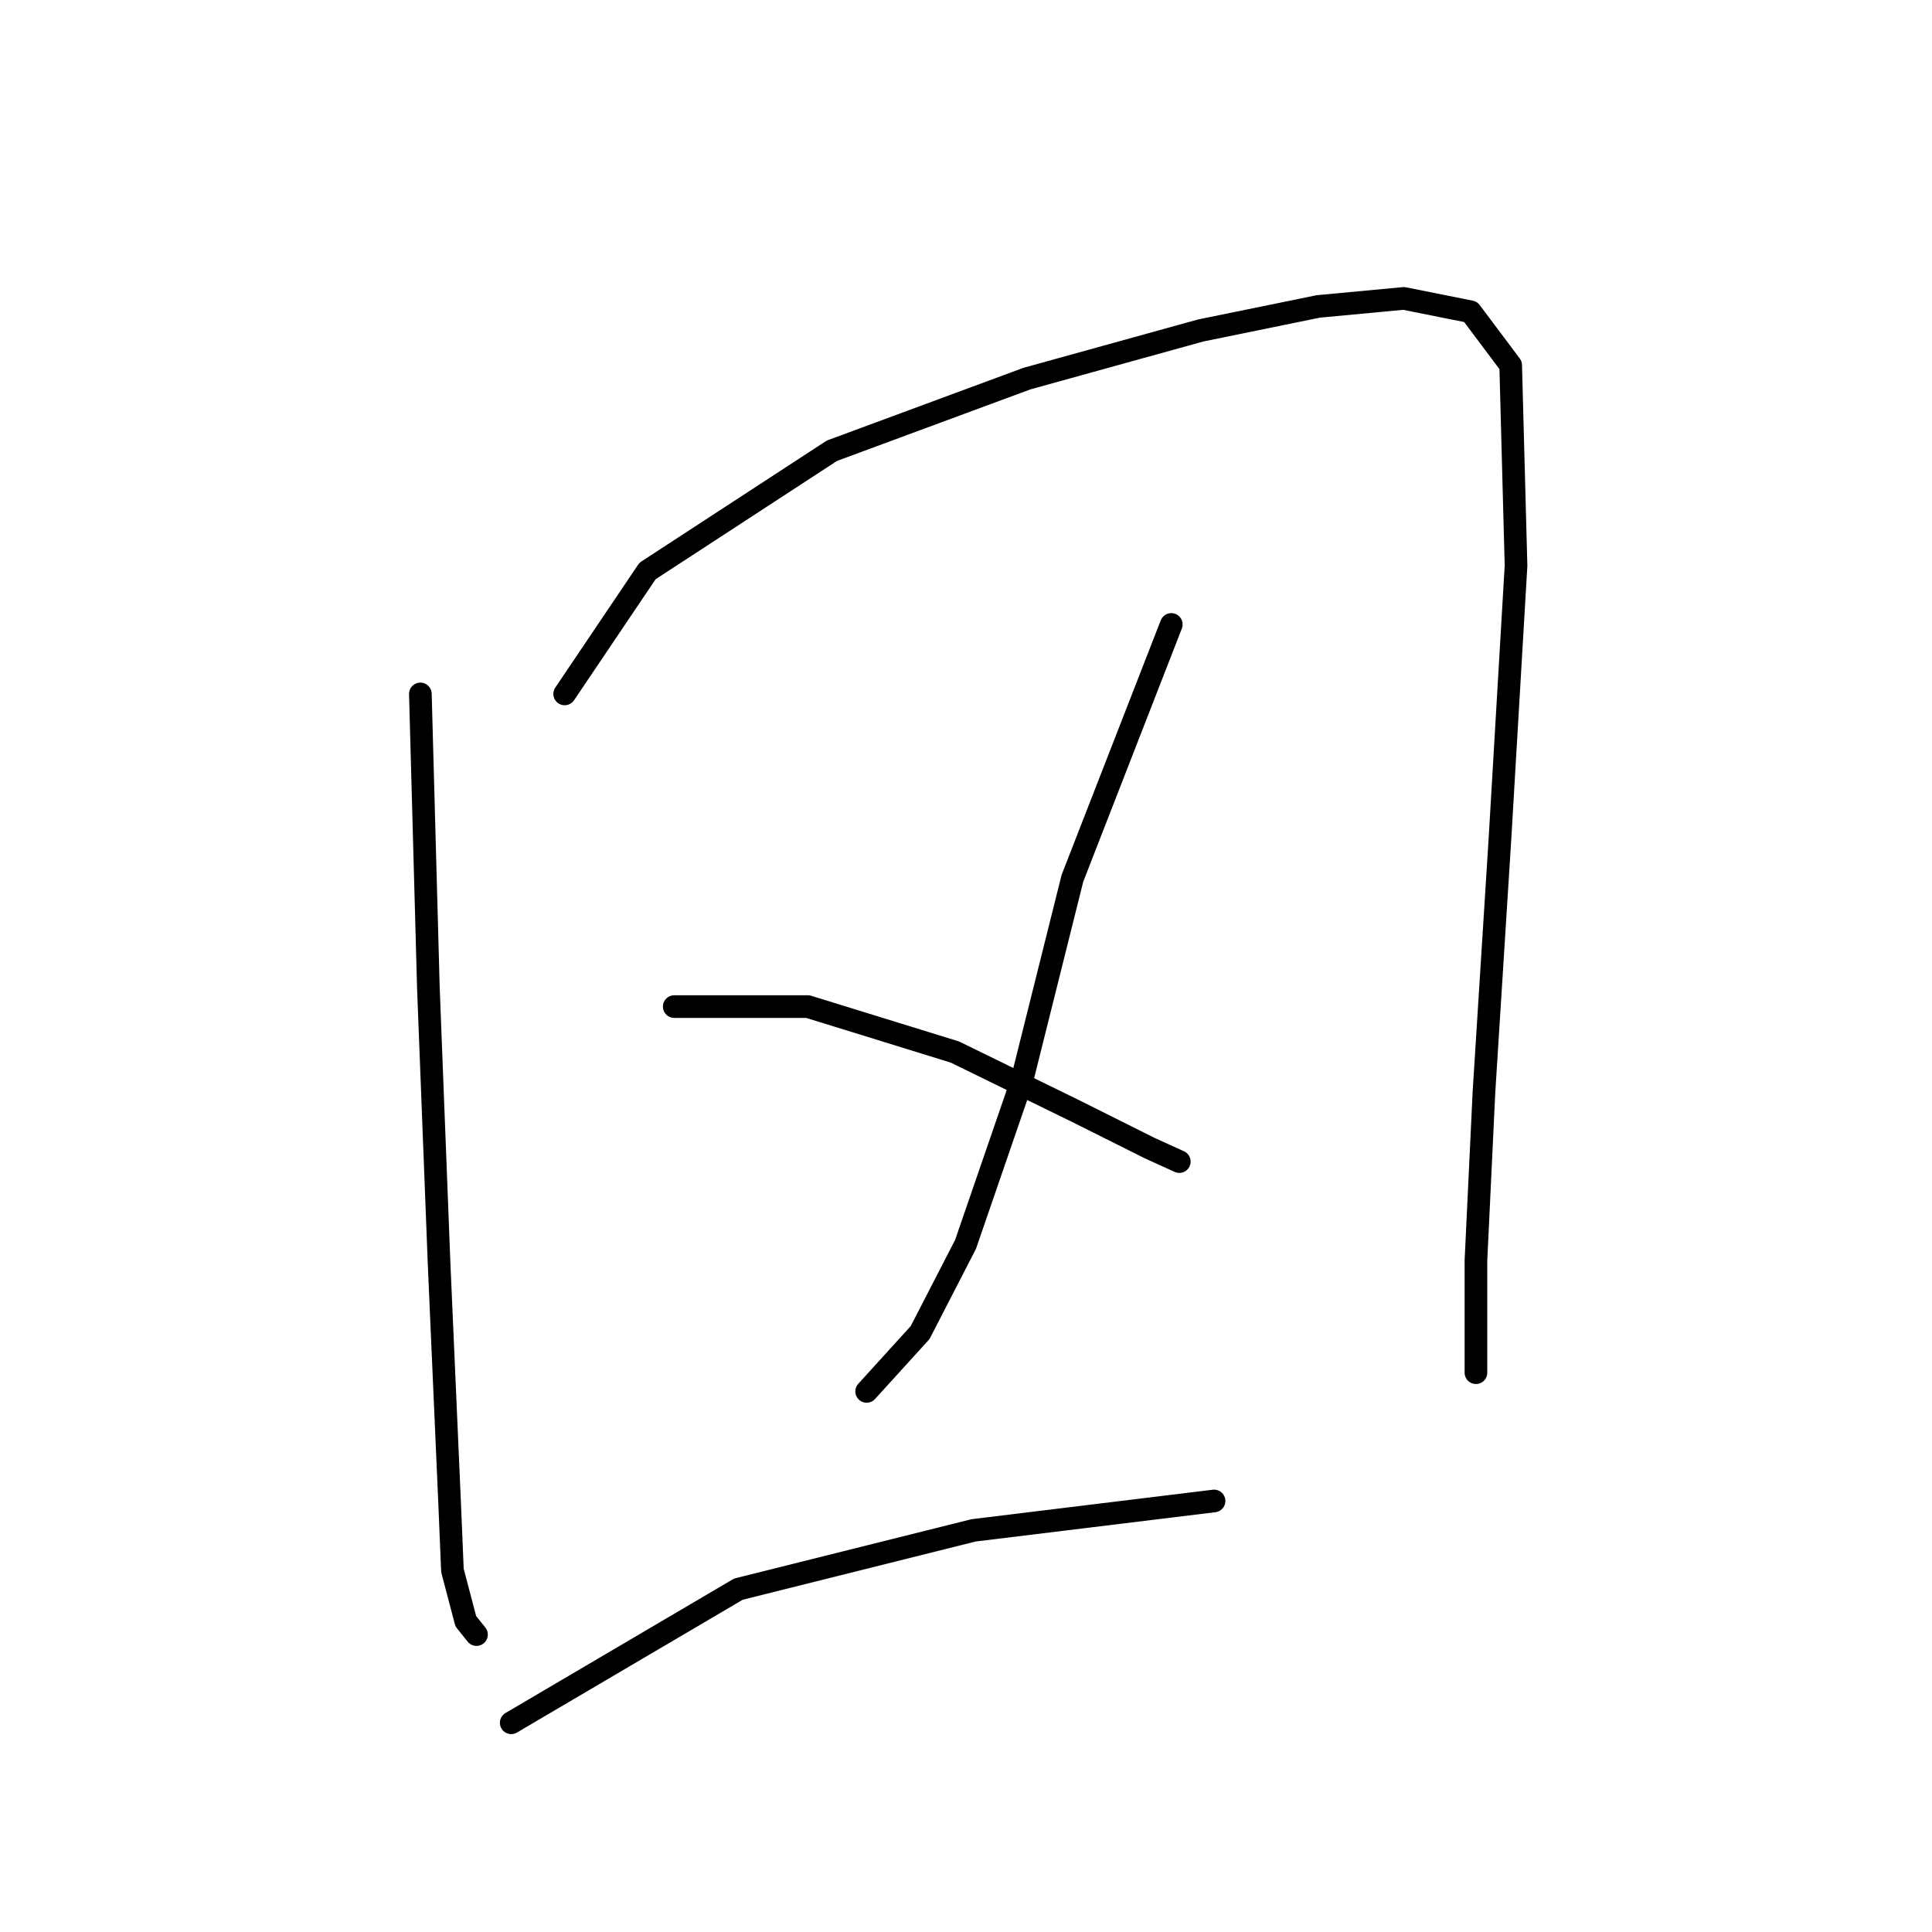 <?xml version="1.0" standalone="no"?>
    <svg width="256" height="256" xmlns="http://www.w3.org/2000/svg" version="1.1">
    <polyline stroke="black" stroke-width="3" stroke-linecap="round" fill="transparent" stroke-linejoin="round" points="55.701 91.948 56.763 130.899 58.179 167.371 59.596 199.595 59.95 208.093 61.72 214.821 63.137 216.591 63.137 216.591 " />
        <polyline stroke="black" stroke-width="3" stroke-linecap="round" fill="transparent" stroke-linejoin="round" points="74.822 91.948 85.799 75.66 110.232 59.725 136.081 50.164 159.098 43.791 174.678 40.604 186.009 39.541 194.862 41.312 200.173 48.394 200.882 74.951 198.757 111.07 196.632 144.709 195.57 167.017 195.57 181.89 195.57 181.89 " />
        <polyline stroke="black" stroke-width="3" stroke-linecap="round" fill="transparent" stroke-linejoin="round" points="155.203 82.742 142.101 116.381 135.373 143.293 127.937 164.893 121.917 176.578 114.835 184.368 114.835 184.368 " />
        <polyline stroke="black" stroke-width="3" stroke-linecap="round" fill="transparent" stroke-linejoin="round" points="89.34 133.378 107.045 133.378 126.521 139.398 142.455 147.188 152.37 152.145 156.265 153.916 156.265 153.916 " />
        <polyline stroke="black" stroke-width="3" stroke-linecap="round" fill="transparent" stroke-linejoin="round" points="67.74 228.277 97.839 210.572 128.999 202.781 160.868 198.886 160.868 198.886 " />
        </svg>